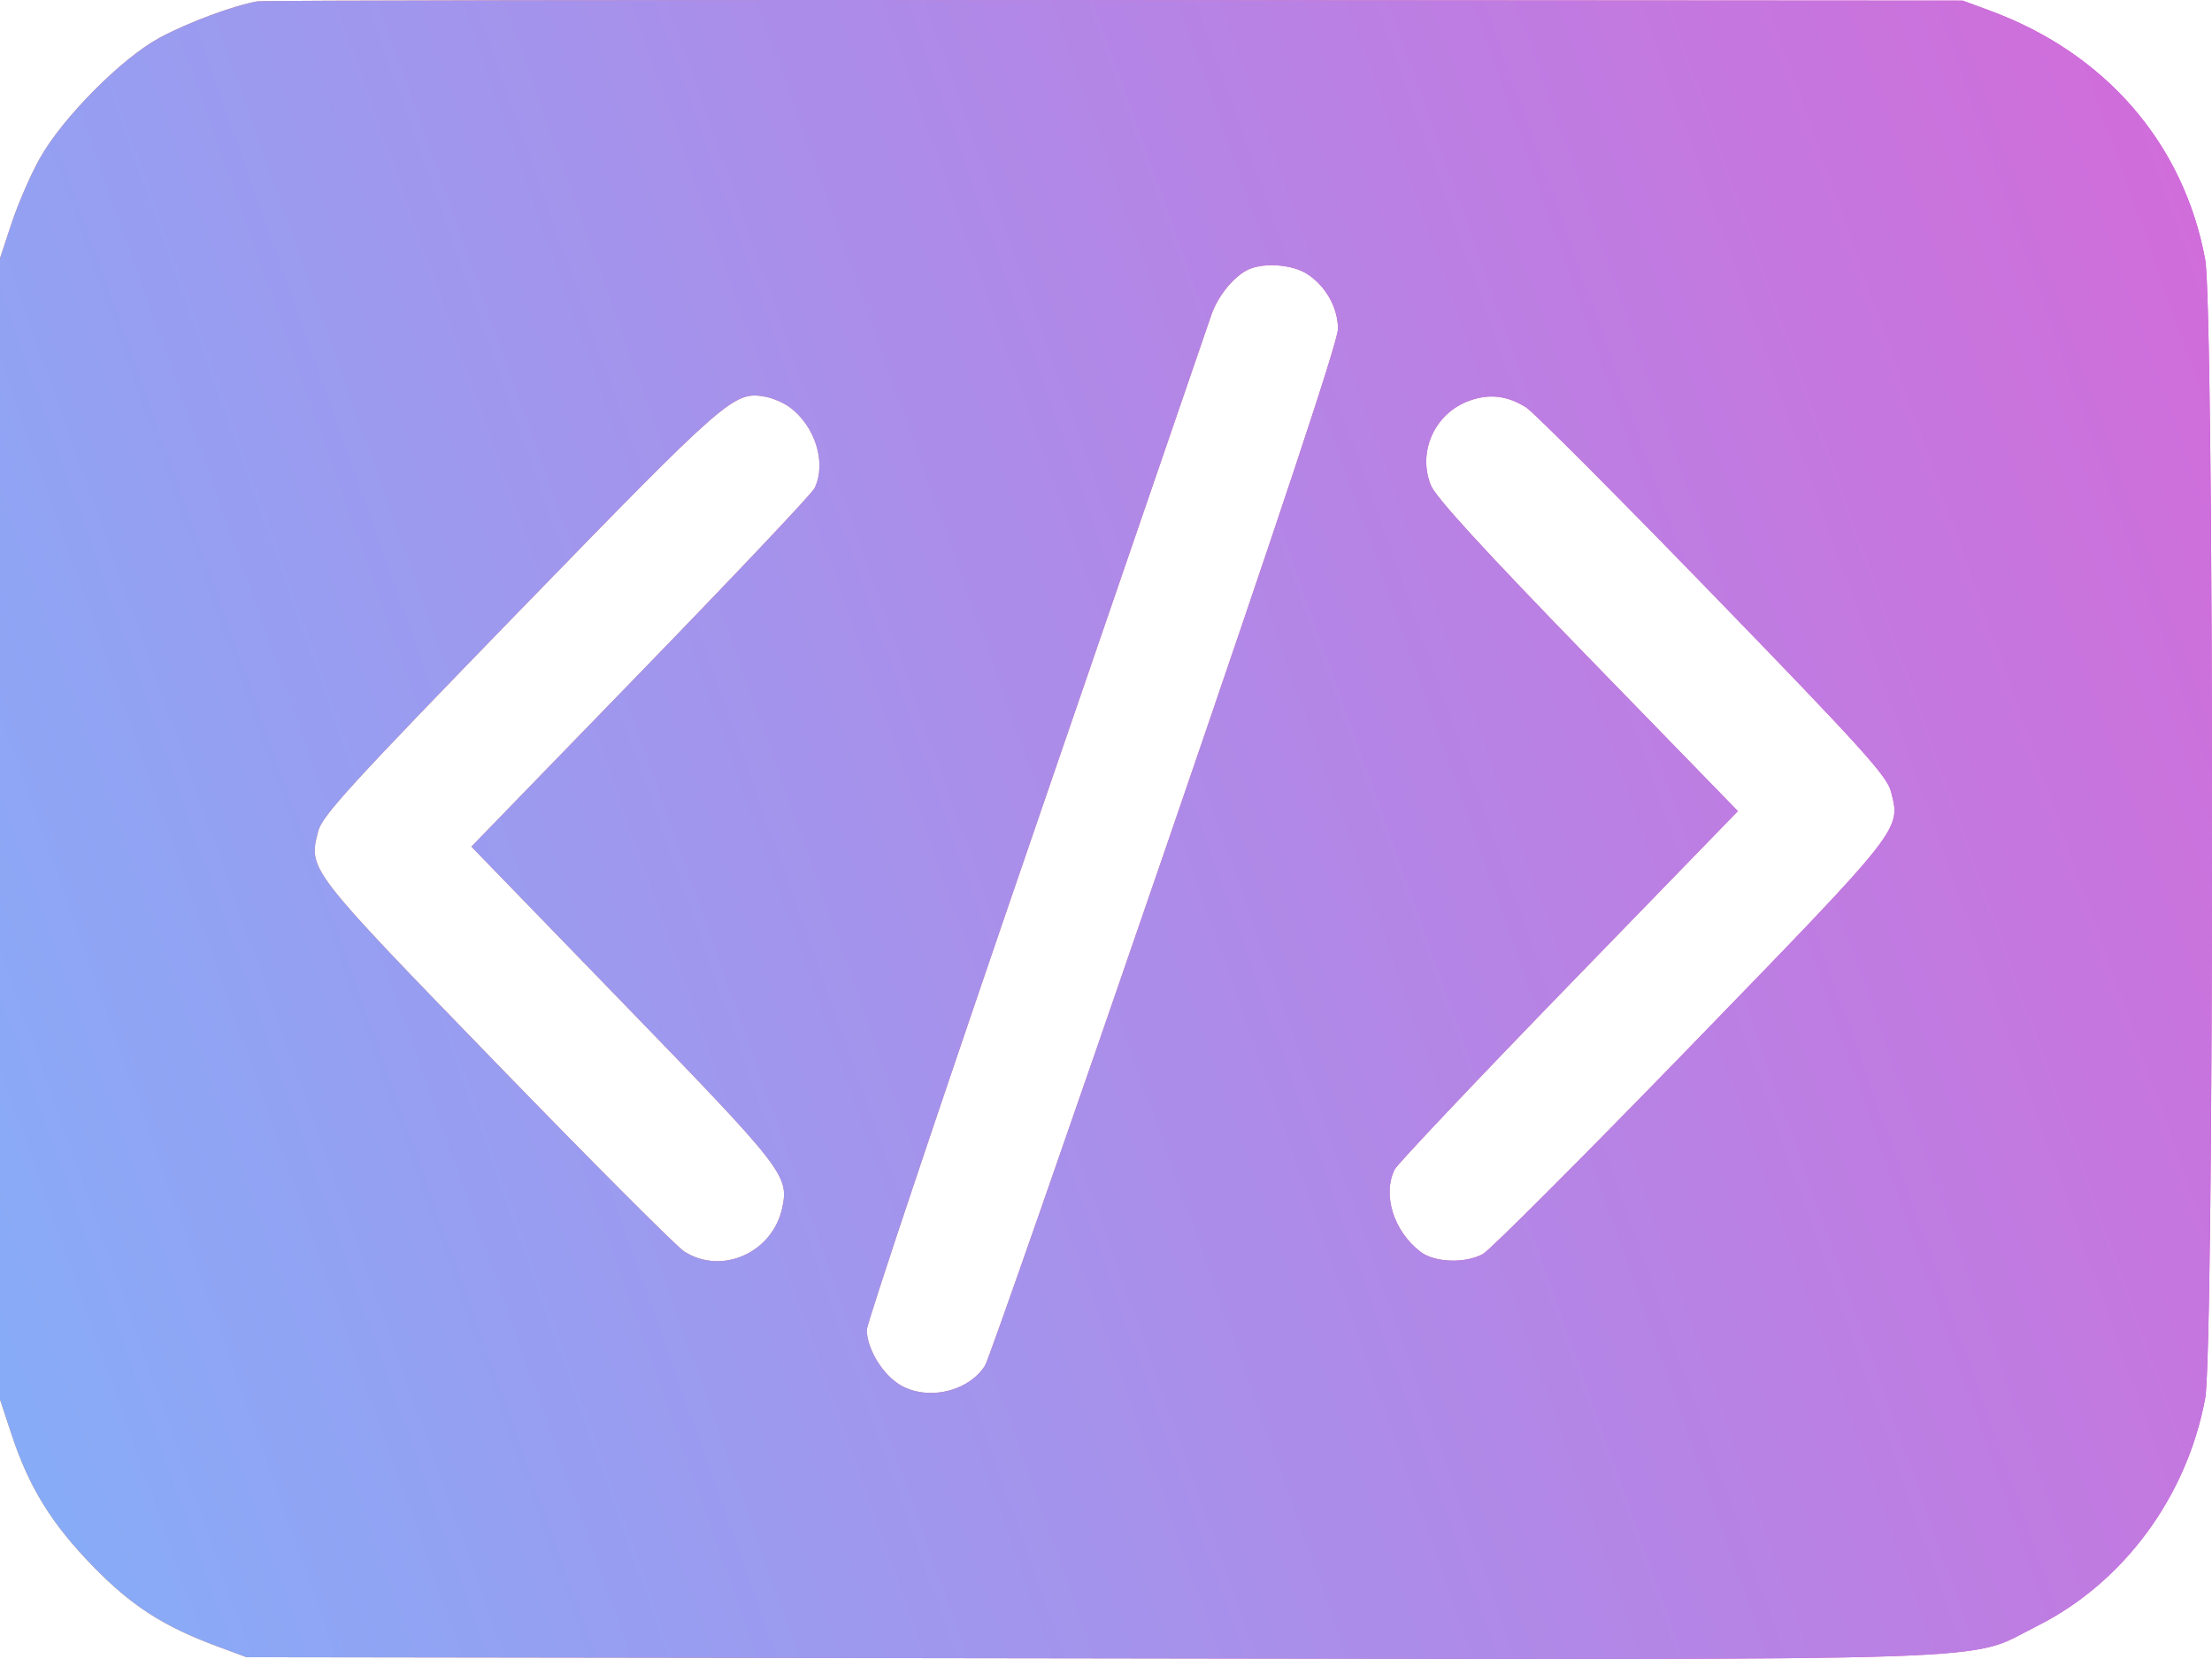 <svg width="32" height="24" viewBox="0 0 32 24" fill="none" xmlns="http://www.w3.org/2000/svg">
<path fill-rule="evenodd" clip-rule="evenodd" d="M3.721 0.02C3.379 0.08 2.729 0.321 2.314 0.543C1.767 0.836 0.909 1.697 0.576 2.29C0.447 2.519 0.264 2.939 0.17 3.221L0 3.735V11.991V20.247L0.17 20.761C0.422 21.52 0.746 22.044 1.344 22.658C1.903 23.233 2.366 23.53 3.158 23.823L3.565 23.974L15.761 23.991C29.444 24.01 28.423 24.045 29.463 23.526C30.716 22.9 31.636 21.657 31.901 20.23C32.033 19.524 32.033 4.459 31.901 3.753C31.59 2.078 30.465 0.776 28.8 0.159L28.394 0.009L16.136 0.001C9.394 -0.003 3.807 0.005 3.721 0.02ZM18.904 3.96C19.175 4.13 19.356 4.449 19.356 4.759C19.357 4.929 18.528 7.424 16.85 12.309C15.471 16.322 14.302 19.671 14.251 19.753C14.002 20.151 13.364 20.278 12.977 20.006C12.738 19.838 12.54 19.49 12.54 19.238C12.54 19.14 13.64 15.858 14.986 11.944C16.331 8.03 17.473 4.707 17.523 4.559C17.619 4.276 17.863 3.981 18.075 3.892C18.303 3.797 18.694 3.828 18.904 3.96ZM11.414 5.884C11.793 6.155 11.962 6.699 11.783 7.064C11.745 7.142 10.612 8.339 9.266 9.726L6.819 12.248L9.015 14.513C11.336 16.906 11.415 17.007 11.317 17.469C11.18 18.122 10.441 18.452 9.898 18.104C9.786 18.032 8.564 16.808 7.183 15.384C4.443 12.56 4.461 12.582 4.603 12.025C4.66 11.803 5.071 11.353 7.528 8.824C10.53 5.734 10.617 5.659 11.07 5.739C11.173 5.757 11.328 5.823 11.414 5.884ZM22.077 5.893C22.18 5.957 23.395 7.174 24.777 8.599C26.921 10.809 27.298 11.226 27.355 11.447C27.5 12.009 27.545 11.952 24.464 15.128C22.91 16.729 21.555 18.085 21.452 18.142C21.196 18.28 20.755 18.265 20.552 18.111C20.162 17.814 19.995 17.285 20.176 16.918C20.214 16.841 21.347 15.643 22.693 14.256L25.141 11.734L22.97 9.502C21.451 7.939 20.77 7.194 20.699 7.02C20.502 6.53 20.76 5.971 21.264 5.794C21.55 5.693 21.807 5.724 22.077 5.893Z" fill="url(#paint0_linear_1_1388)"/>
<path fill-rule="evenodd" clip-rule="evenodd" d="M3.721 0.02C3.379 0.08 2.729 0.321 2.314 0.543C1.767 0.836 0.909 1.697 0.576 2.29C0.447 2.519 0.264 2.939 0.17 3.221L0 3.735V11.991V20.247L0.17 20.761C0.422 21.52 0.746 22.044 1.344 22.658C1.903 23.233 2.366 23.53 3.158 23.823L3.565 23.974L15.761 23.991C29.444 24.01 28.423 24.045 29.463 23.526C30.716 22.9 31.636 21.657 31.901 20.23C32.033 19.524 32.033 4.459 31.901 3.753C31.59 2.078 30.465 0.776 28.8 0.159L28.394 0.009L16.136 0.001C9.394 -0.003 3.807 0.005 3.721 0.02ZM18.904 3.96C19.175 4.13 19.356 4.449 19.356 4.759C19.357 4.929 18.528 7.424 16.85 12.309C15.471 16.322 14.302 19.671 14.251 19.753C14.002 20.151 13.364 20.278 12.977 20.006C12.738 19.838 12.54 19.49 12.54 19.238C12.54 19.14 13.64 15.858 14.986 11.944C16.331 8.03 17.473 4.707 17.523 4.559C17.619 4.276 17.863 3.981 18.075 3.892C18.303 3.797 18.694 3.828 18.904 3.96ZM11.414 5.884C11.793 6.155 11.962 6.699 11.783 7.064C11.745 7.142 10.612 8.339 9.266 9.726L6.819 12.248L9.015 14.513C11.336 16.906 11.415 17.007 11.317 17.469C11.18 18.122 10.441 18.452 9.898 18.104C9.786 18.032 8.564 16.808 7.183 15.384C4.443 12.56 4.461 12.582 4.603 12.025C4.66 11.803 5.071 11.353 7.528 8.824C10.53 5.734 10.617 5.659 11.07 5.739C11.173 5.757 11.328 5.823 11.414 5.884ZM22.077 5.893C22.18 5.957 23.395 7.174 24.777 8.599C26.921 10.809 27.298 11.226 27.355 11.447C27.5 12.009 27.545 11.952 24.464 15.128C22.91 16.729 21.555 18.085 21.452 18.142C21.196 18.28 20.755 18.265 20.552 18.111C20.162 17.814 19.995 17.285 20.176 16.918C20.214 16.841 21.347 15.643 22.693 14.256L25.141 11.734L22.97 9.502C21.451 7.939 20.77 7.194 20.699 7.02C20.502 6.53 20.76 5.971 21.264 5.794C21.55 5.693 21.807 5.724 22.077 5.893Z" fill="url(#paint1_linear_1_1388)"/>
<defs>
<linearGradient id="paint0_linear_1_1388" x1="-13.171" y1="-18.1" x2="34.687" y2="-22.863" gradientUnits="userSpaceOnUse">
<stop offset="0.005" stop-color="#FCB42F"/>
<stop offset="1" stop-color="#CB34E3"/>
</linearGradient>
<linearGradient id="paint1_linear_1_1388" x1="63.651" y1="23.985" x2="-0.672" y2="46.909" gradientUnits="userSpaceOnUse">
<stop offset="0" stop-color="#FF45C8"/>
<stop offset="1" stop-color="#74BCFF"/>
</linearGradient>
</defs>
</svg>
